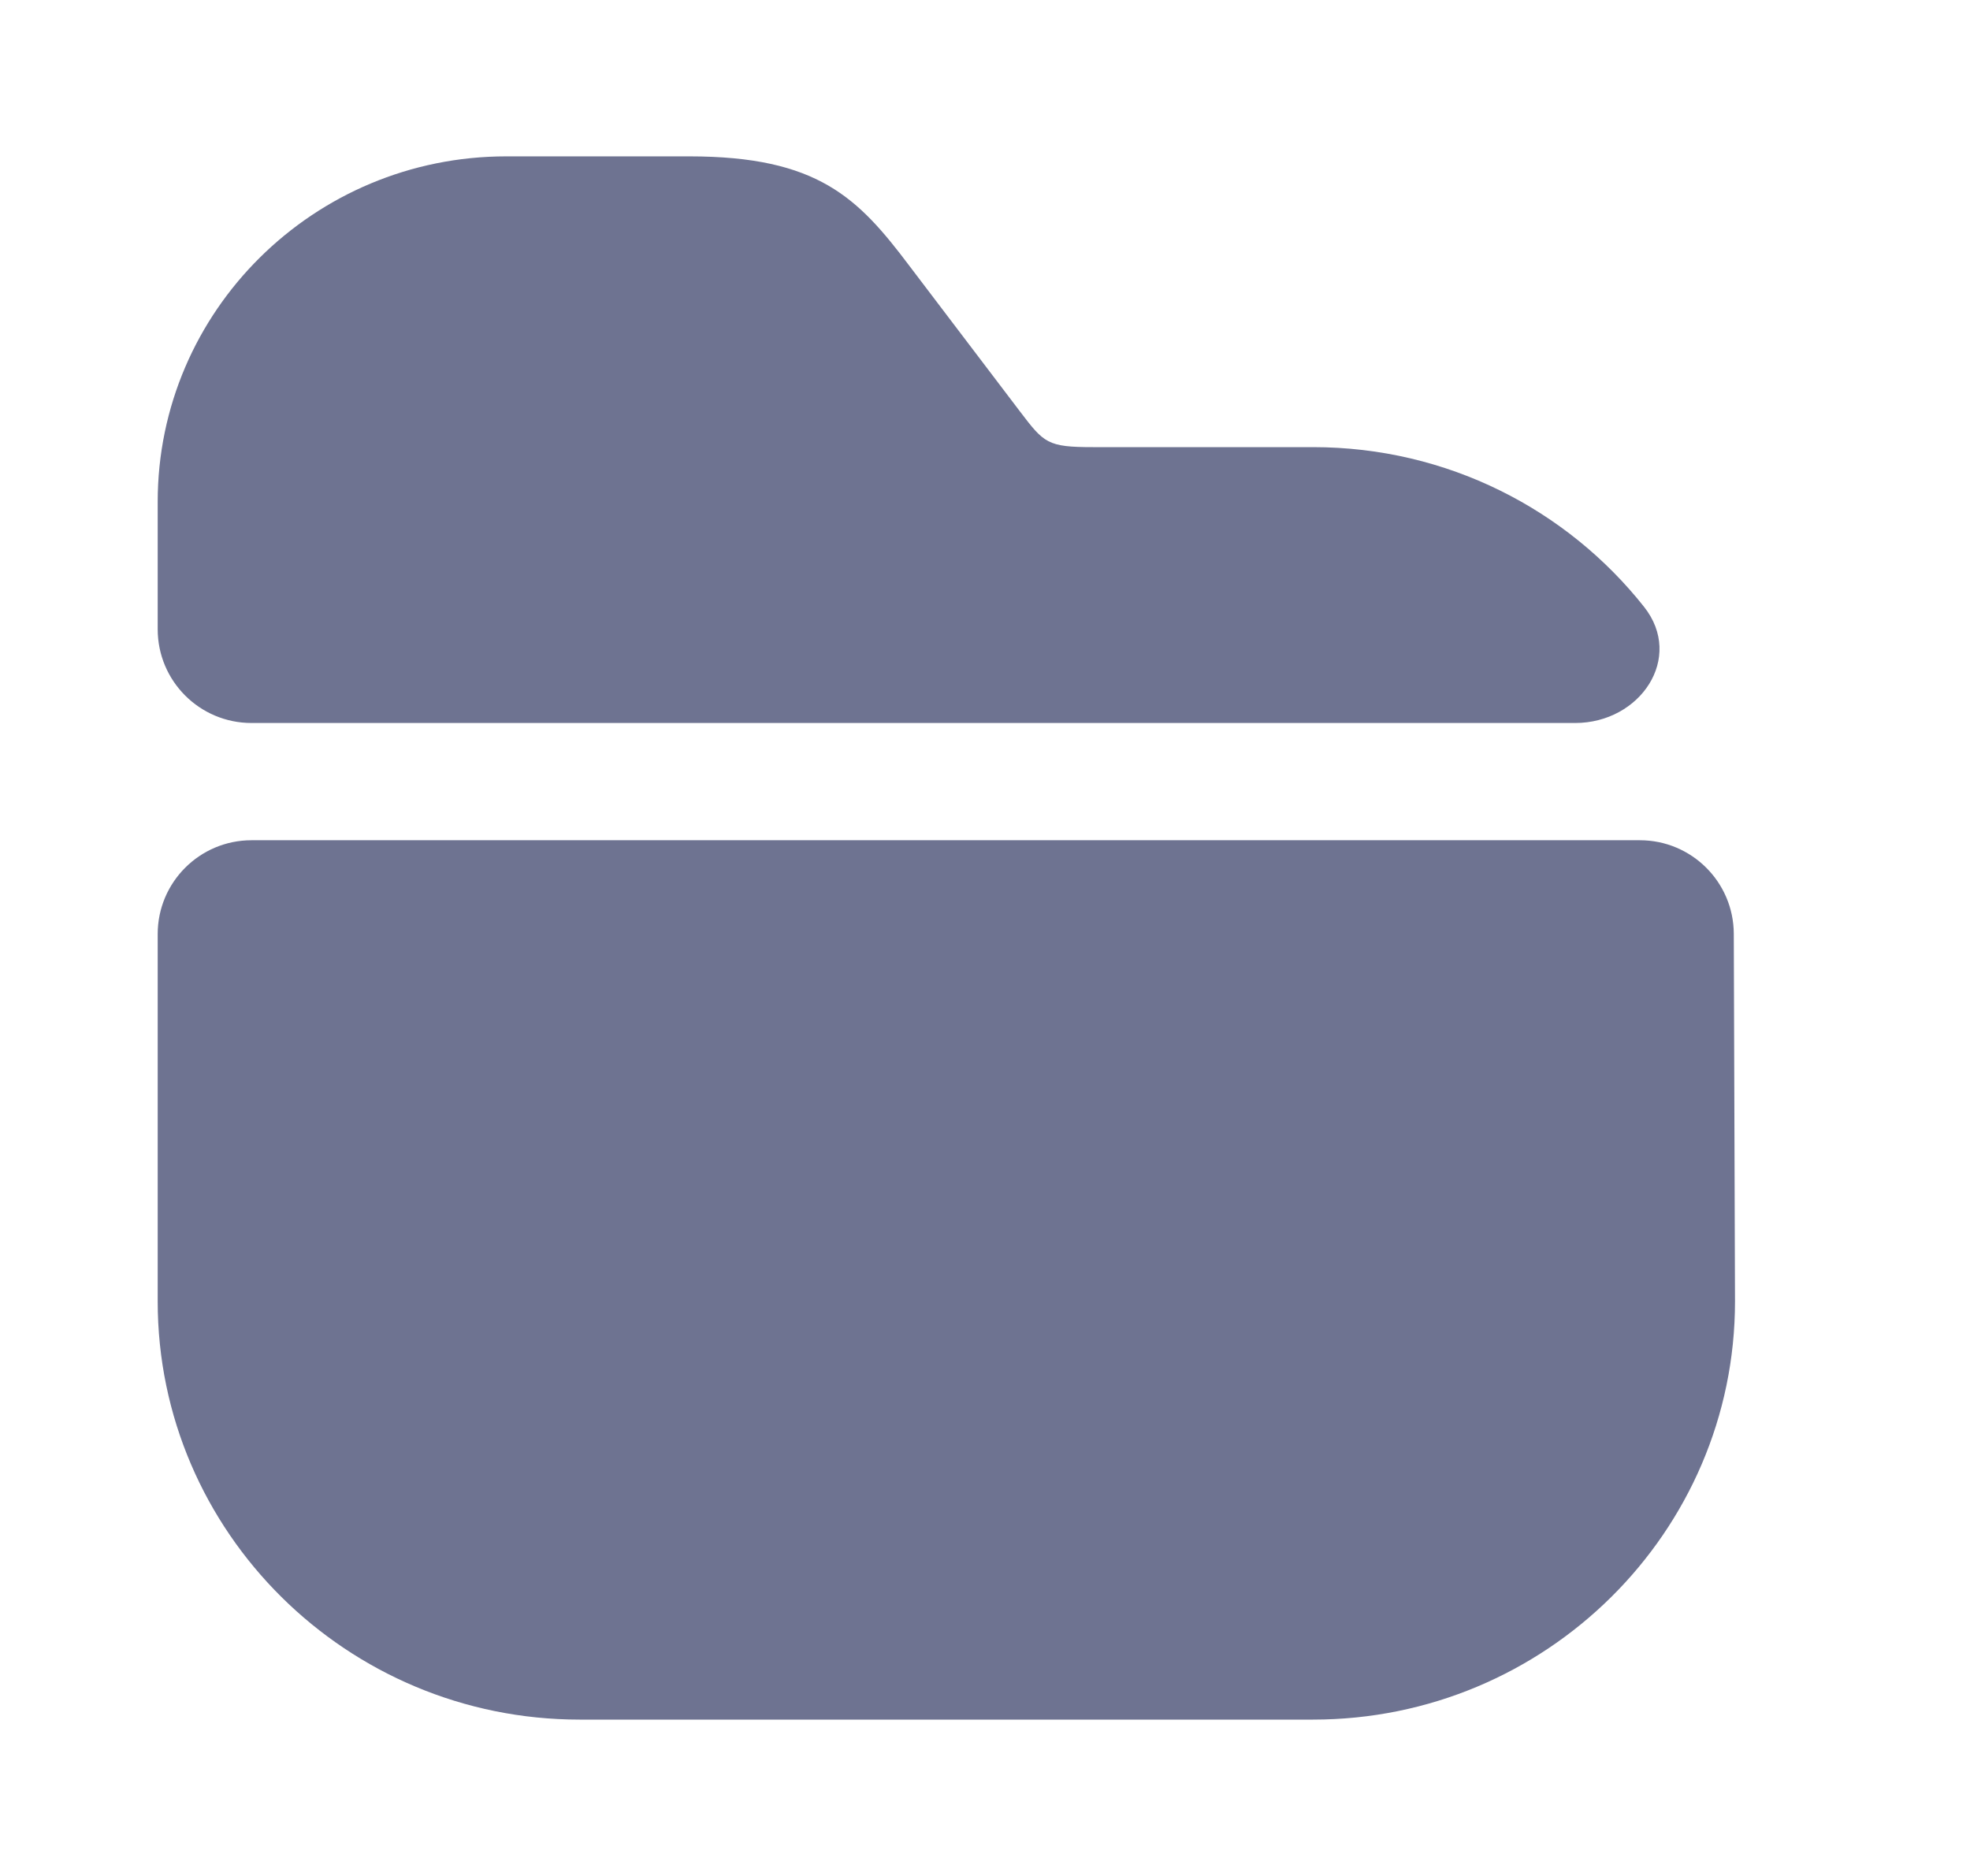 <svg width="21" height="20" viewBox="0 0 21 20" fill="none" xmlns="http://www.w3.org/2000/svg">
<path d="M17.525 6.469C17.956 7.012 17.485 7.708 16.791 7.708H2.681C2.129 7.708 1.681 7.261 1.681 6.708V5.35C1.681 3.317 3.346 1.667 5.397 1.667H7.348C8.718 1.667 9.147 2.108 9.693 2.833L10.87 4.383C11.13 4.725 11.164 4.767 11.652 4.767H13.997C15.428 4.767 16.704 5.432 17.525 6.469Z" fill="#6E7391"/>
<path d="M17.481 8.958C18.032 8.958 18.48 9.404 18.482 9.955L18.495 13.875C18.495 16.333 16.477 18.333 13.997 18.333H6.179C3.699 18.333 1.681 16.333 1.681 13.875V9.958C1.681 9.406 2.129 8.958 2.681 8.958L17.481 8.958Z" fill="#6E7391"/>
</svg>
